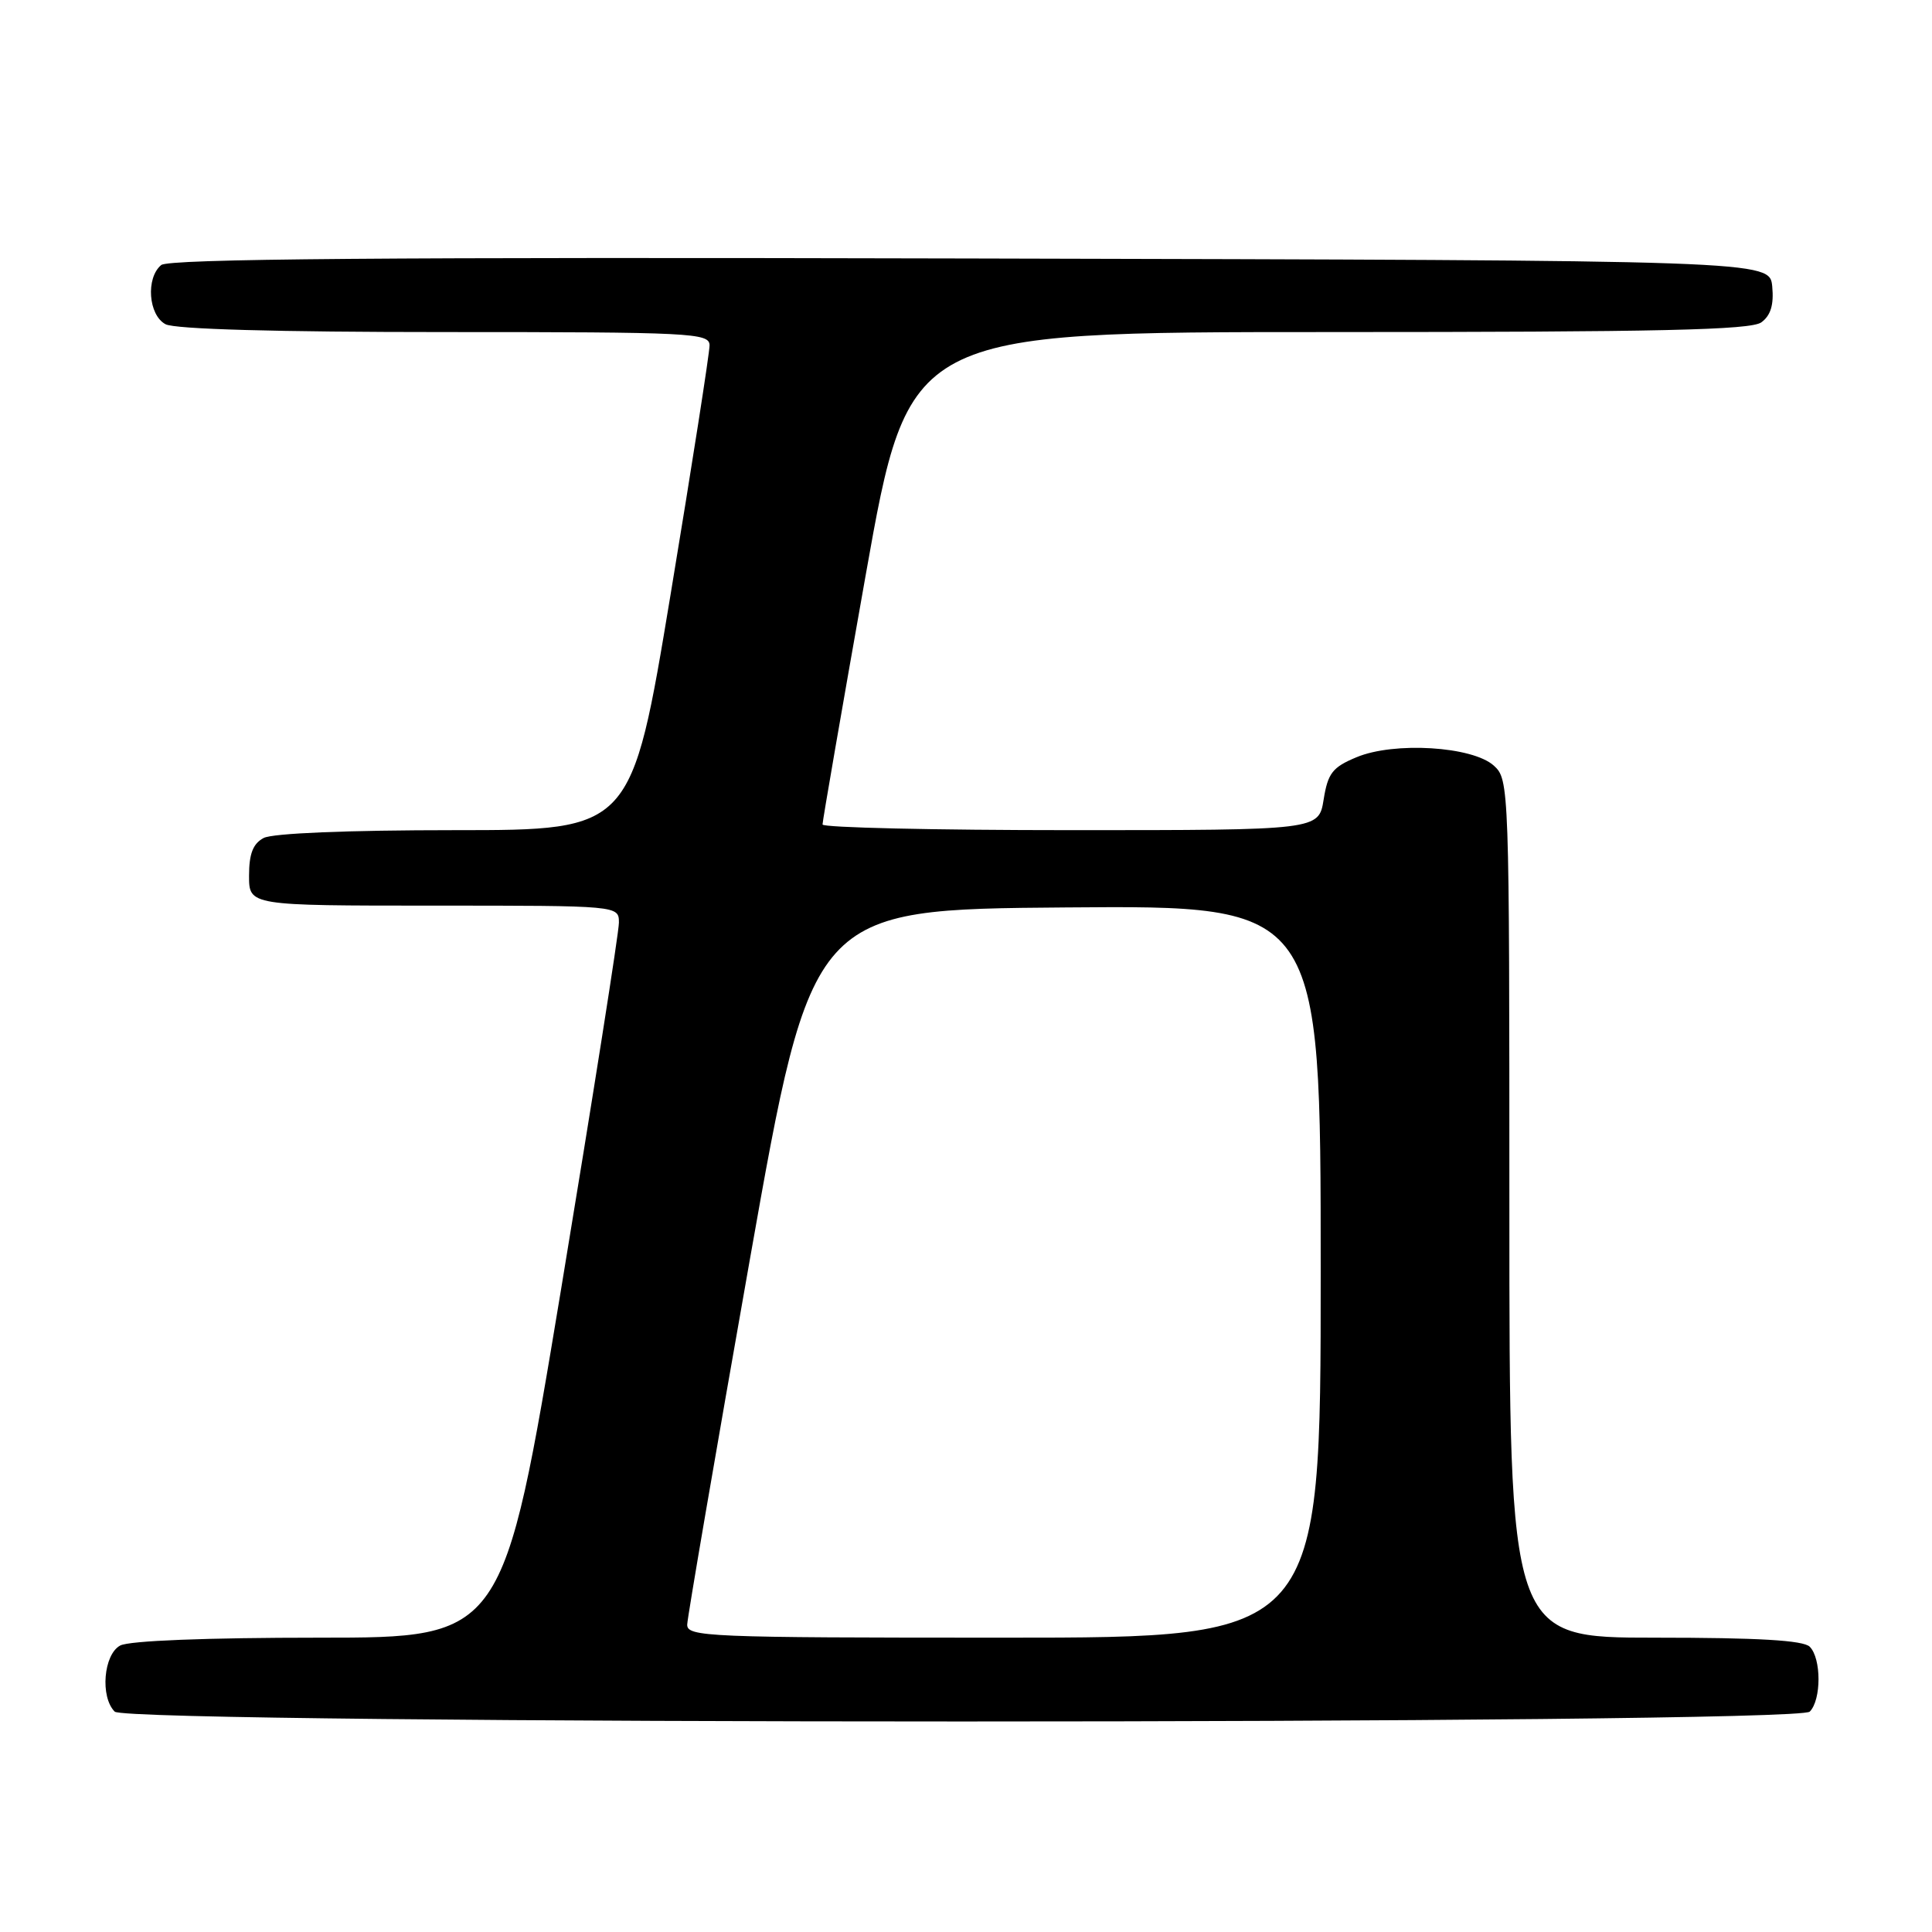 <?xml version="1.0" encoding="UTF-8" standalone="no"?>
<!DOCTYPE svg PUBLIC "-//W3C//DTD SVG 1.1//EN" "http://www.w3.org/Graphics/SVG/1.1/DTD/svg11.dtd" >
<svg xmlns="http://www.w3.org/2000/svg" xmlns:xlink="http://www.w3.org/1999/xlink" version="1.1" viewBox="0 0 256 256">
 <g >
 <path fill="currentColor"
d=" M 239.80 226.80 C 241.35 225.25 241.35 219.75 239.80 218.20 C 238.95 217.35 232.98 217.00 219.30 217.00 C 200.00 217.00 200.00 217.00 200.00 160.15 C 200.00 104.06 199.97 103.29 197.94 101.45 C 195.11 98.89 184.72 98.25 179.74 100.34 C 176.56 101.66 175.95 102.45 175.39 105.94 C 174.74 110.00 174.74 110.00 141.87 110.00 C 123.79 110.00 108.99 109.66 108.99 109.25 C 108.98 108.84 111.55 93.99 114.70 76.25 C 120.43 44.00 120.43 44.00 176.02 44.00 C 219.93 44.00 231.99 43.73 233.39 42.71 C 234.63 41.80 235.06 40.38 234.83 37.96 C 234.50 34.50 234.50 34.50 128.61 34.25 C 51.19 34.06 22.35 34.29 21.36 35.12 C 19.30 36.83 19.66 41.75 21.93 42.96 C 23.16 43.62 36.67 44.00 58.93 44.00 C 91.66 44.00 94.00 44.12 94.02 45.75 C 94.03 46.71 91.71 61.56 88.86 78.75 C 83.68 110.00 83.68 110.00 60.27 110.00 C 46.05 110.00 36.11 110.41 34.93 111.04 C 33.52 111.79 33.00 113.14 33.00 116.04 C 33.00 120.00 33.00 120.00 57.50 120.00 C 82.00 120.00 82.00 120.00 82.01 122.25 C 82.02 123.49 78.57 145.31 74.36 170.75 C 66.69 217.00 66.69 217.00 42.28 217.00 C 27.37 217.00 17.12 217.40 15.93 218.04 C 13.72 219.22 13.25 224.85 15.20 226.80 C 16.94 228.54 238.06 228.54 239.80 226.80 Z  M 91.06 215.25 C 91.09 214.29 94.82 192.57 99.34 167.00 C 107.57 120.50 107.57 120.50 141.28 120.24 C 175.00 119.97 175.00 119.97 175.00 168.49 C 175.00 217.00 175.00 217.00 133.00 217.00 C 93.64 217.00 91.00 216.89 91.06 215.25 Z "/>
</g>
</svg>